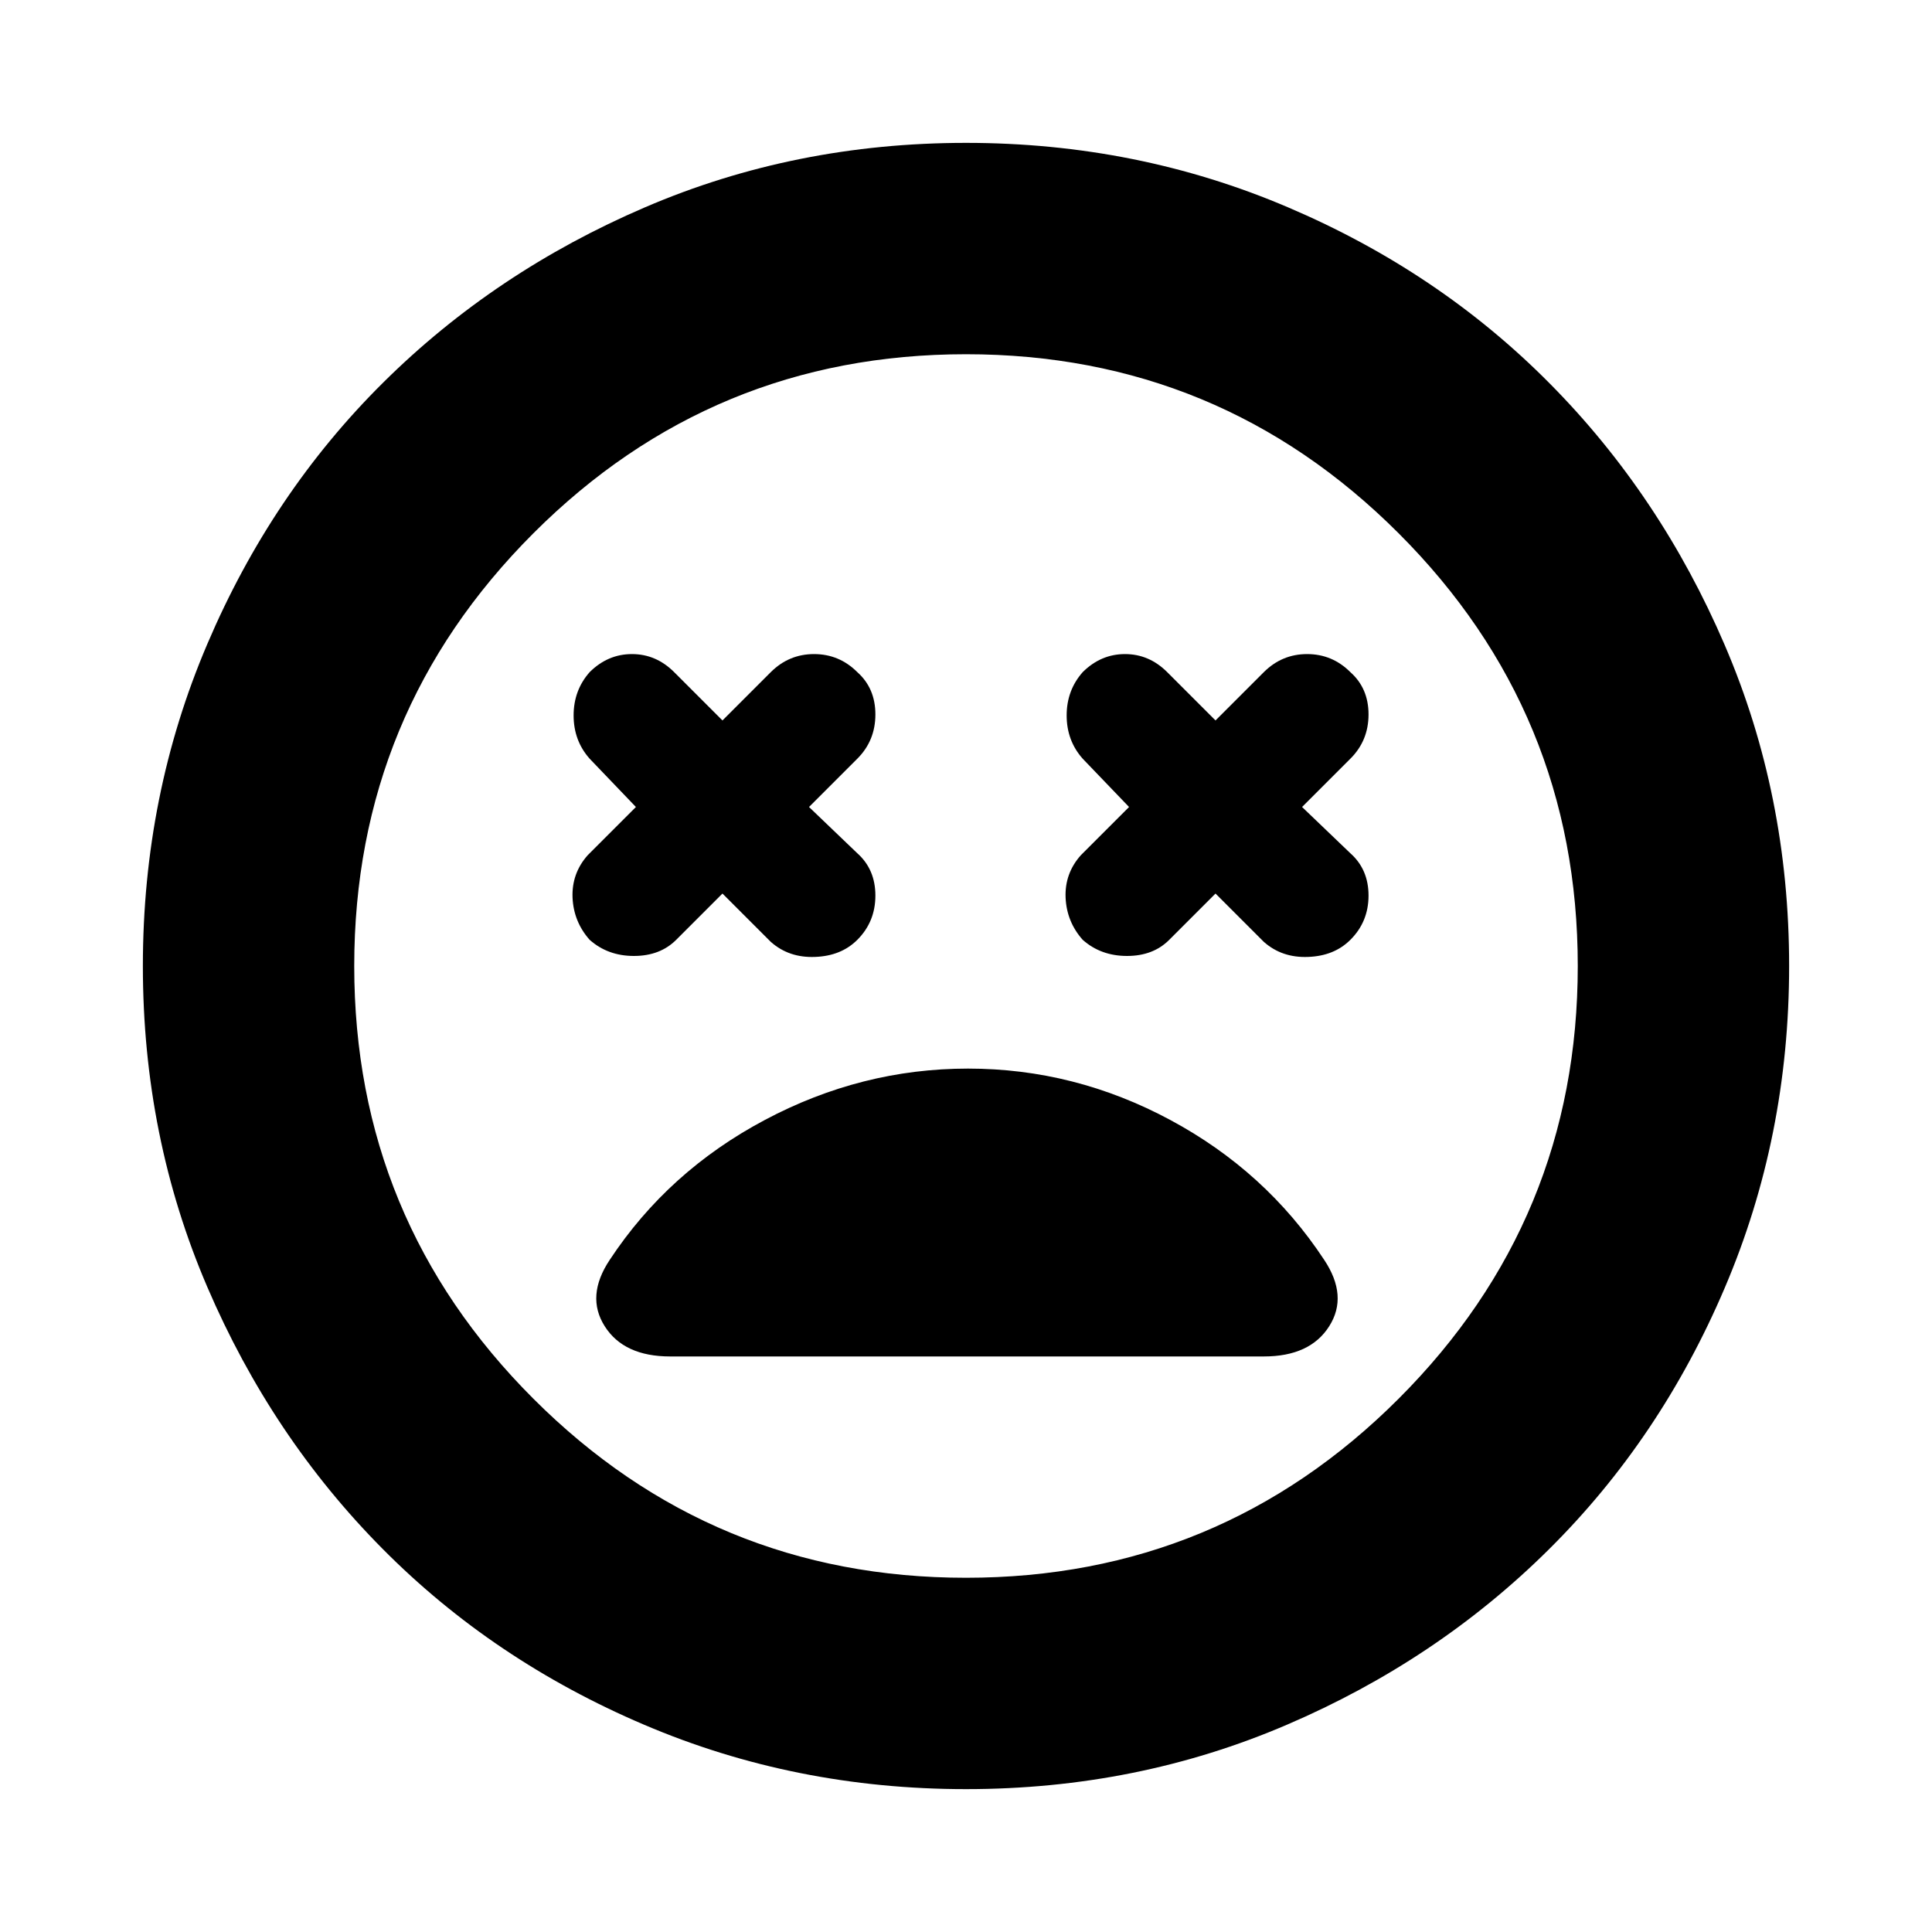 <svg xmlns="http://www.w3.org/2000/svg" height="20" width="20"><path d="M6.104 9.729q.188.167.458.167.271 0 .438-.167l.479-.479.5.5q.188.167.459.156.27-.01.437-.177.187-.187.187-.458t-.187-.438l-.5-.479.5-.5q.187-.187.187-.458t-.187-.438q-.187-.187-.448-.187-.26 0-.448.187l-.5.5-.5-.5q-.187-.187-.437-.187t-.438.187q-.166.188-.166.448 0 .261.166.448l.479.5-.5.5q-.166.188-.156.438.011.25.177.437Zm5.104 0q.188.167.459.167t.437-.167l.479-.479.5.5q.188.167.459.156.27-.01.437-.177.188-.187.188-.458t-.188-.438l-.5-.479.5-.5q.188-.187.188-.458t-.188-.438q-.187-.187-.448-.187-.26 0-.448.187l-.5.5-.5-.5q-.187-.187-.437-.187t-.438.187q-.166.188-.166.448 0 .261.166.448l.48.5-.5.5q-.167.188-.157.438.011.25.177.437ZM10 18.521q-1.771 0-3.333-.667-1.563-.666-2.709-1.823-1.146-1.156-1.812-2.708-.667-1.552-.667-3.323t.667-3.333q.666-1.563 1.823-2.709 1.156-1.146 2.708-1.812Q8.229 1.479 10 1.479t3.333.667q1.563.666 2.709 1.823 1.146 1.156 1.812 2.708.667 1.552.667 3.323t-.667 3.333q-.666 1.563-1.823 2.709-1.156 1.146-2.708 1.812-1.552.667-3.323.667ZM10 10Zm0 6.333q2.625 0 4.479-1.854T16.333 10q0-2.625-1.854-4.479T10 3.667q-2.625 0-4.479 1.854T3.667 10q0 2.625 1.854 4.479T10 16.333Zm-3.062-2.291h6.145q.479 0 .677-.313.198-.312-.052-.687-.604-.917-1.593-1.448-.99-.532-2.094-.532-1.104 0-2.104.532-1 .531-1.605 1.448-.25.375-.052.687.198.313.678.313Z"/></svg>